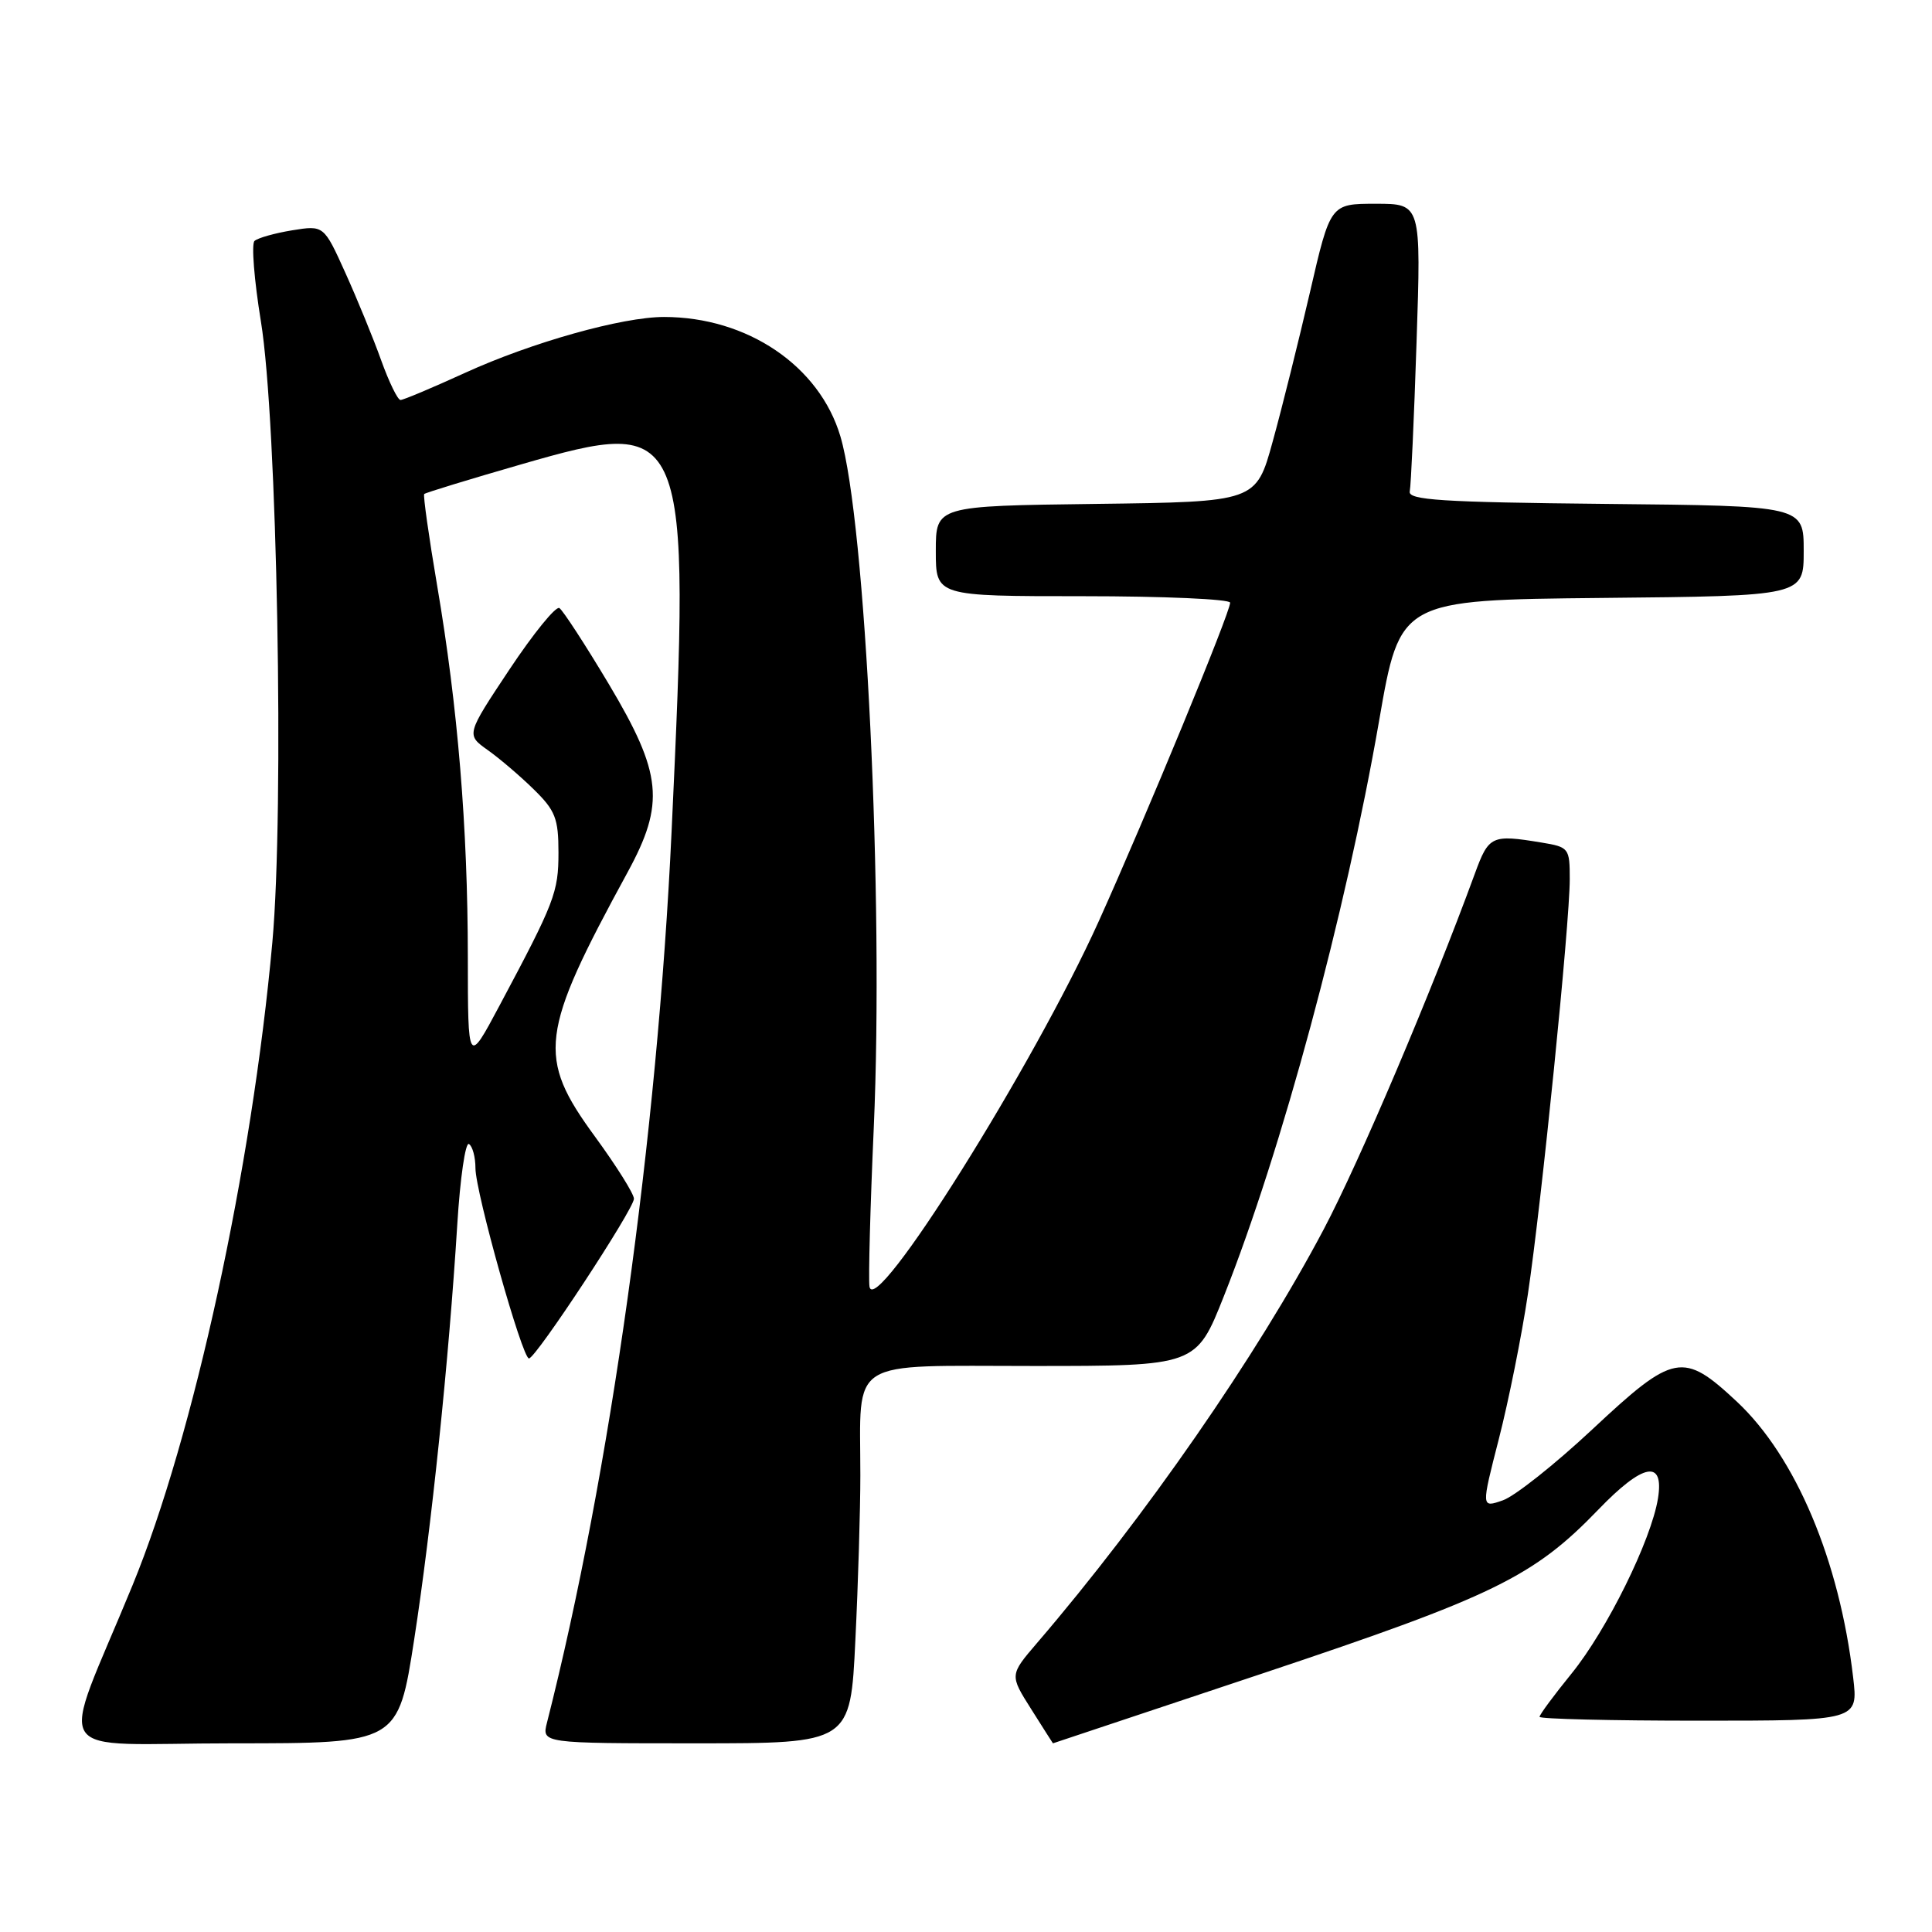 <?xml version="1.0" encoding="UTF-8" standalone="no"?>
<!DOCTYPE svg PUBLIC "-//W3C//DTD SVG 1.1//EN" "http://www.w3.org/Graphics/SVG/1.1/DTD/svg11.dtd" >
<svg xmlns="http://www.w3.org/2000/svg" xmlns:xlink="http://www.w3.org/1999/xlink" version="1.1" viewBox="0 0 256 256">
 <g >
 <path fill="currentColor"
d=" M 54.88 217.25 C 57.17 202.44 59.47 180.27 60.59 162.28 C 60.97 156.11 61.67 151.29 62.14 151.59 C 62.61 151.88 63.00 153.32 63.00 154.79 C 63.00 157.95 69.20 180.00 70.09 180.00 C 70.99 180.00 84.00 160.21 84.00 158.84 C 84.00 158.19 81.67 154.48 78.82 150.58 C 71.12 140.05 71.50 136.96 83.16 115.58 C 88.14 106.44 87.75 102.52 80.68 90.66 C 77.54 85.40 74.58 80.86 74.12 80.57 C 73.65 80.28 70.68 83.94 67.51 88.70 C 61.76 97.35 61.76 97.35 64.63 99.39 C 66.21 100.51 68.96 102.86 70.75 104.62 C 73.58 107.39 74.00 108.46 74.00 112.95 C 74.00 118.25 73.51 119.52 66.16 133.30 C 62.00 141.10 62.00 141.10 61.99 126.80 C 61.98 109.63 60.66 93.66 57.93 77.63 C 56.82 71.10 56.05 65.62 56.21 65.46 C 56.38 65.29 62.16 63.52 69.06 61.53 C 91.19 55.14 91.52 55.95 88.99 110.15 C 87.10 150.56 80.84 195.37 72.48 228.25 C 71.78 231.00 71.78 231.00 92.24 231.00 C 112.69 231.00 112.69 231.00 113.34 217.34 C 113.71 209.83 114.00 199.99 114.00 195.47 C 114.00 179.76 112.04 181.00 136.88 181.00 C 158.50 181.00 158.50 181.00 162.17 171.75 C 169.82 152.48 178.31 121.02 182.74 95.50 C 185.51 79.50 185.51 79.50 212.26 79.23 C 239.00 78.97 239.00 78.97 239.00 73.00 C 239.00 67.03 239.00 67.03 212.75 66.77 C 190.97 66.55 186.55 66.26 186.80 65.11 C 186.96 64.35 187.37 55.46 187.70 45.36 C 188.31 27.00 188.31 27.00 182.30 27.00 C 176.28 27.00 176.28 27.00 173.57 38.75 C 172.07 45.21 169.86 54.10 168.64 58.50 C 166.44 66.50 166.44 66.50 145.22 66.77 C 124.00 67.04 124.00 67.04 124.00 73.02 C 124.00 79.00 124.00 79.00 143.50 79.00 C 154.22 79.00 163.00 79.39 163.00 79.86 C 163.00 81.17 151.90 108.07 145.60 122.05 C 136.97 141.17 115.85 174.83 115.21 170.47 C 115.06 169.39 115.31 159.91 115.78 149.40 C 117.12 119.13 114.71 69.15 111.36 57.83 C 108.59 48.48 99.02 42.00 87.98 42.00 C 82.45 42.00 70.45 45.37 61.63 49.40 C 57.29 51.38 53.45 53.00 53.07 53.00 C 52.70 53.00 51.55 50.64 50.51 47.75 C 49.48 44.86 47.34 39.65 45.77 36.17 C 42.91 29.84 42.91 29.84 38.70 30.52 C 36.39 30.90 34.15 31.53 33.72 31.93 C 33.30 32.33 33.68 37.12 34.57 42.58 C 36.73 55.77 37.68 107.24 36.09 124.84 C 33.38 154.84 25.66 190.34 17.56 210.06 C 7.80 233.83 6.00 231.00 30.89 231.00 C 52.75 231.00 52.75 231.00 54.88 217.25 Z  M 167.62 221.63 C 197.89 211.52 203.22 208.92 211.78 200.04 C 217.73 193.86 220.53 193.33 219.69 198.55 C 218.79 204.10 212.93 215.97 208.25 221.74 C 205.91 224.62 204.00 227.20 204.00 227.49 C 204.00 227.77 213.50 228.00 225.12 228.00 C 246.23 228.00 246.23 228.00 245.55 222.25 C 243.73 206.74 237.94 193.03 230.15 185.73 C 223.00 179.05 221.81 179.28 210.99 189.40 C 206.05 194.02 200.72 198.25 199.14 198.80 C 196.26 199.81 196.26 199.81 198.61 190.65 C 199.90 185.62 201.63 177.00 202.45 171.50 C 204.27 159.33 208.00 122.35 208.00 116.50 C 208.00 112.38 207.90 112.24 204.25 111.64 C 197.64 110.55 197.27 110.73 195.43 115.75 C 189.65 131.53 180.13 153.94 175.39 162.91 C 166.57 179.60 151.74 201.01 137.40 217.72 C 133.78 221.95 133.78 221.95 136.64 226.47 C 138.21 228.96 139.51 231.00 139.52 231.00 C 139.53 231.00 152.18 226.78 167.62 221.63 Z "/>
</g>
</svg>